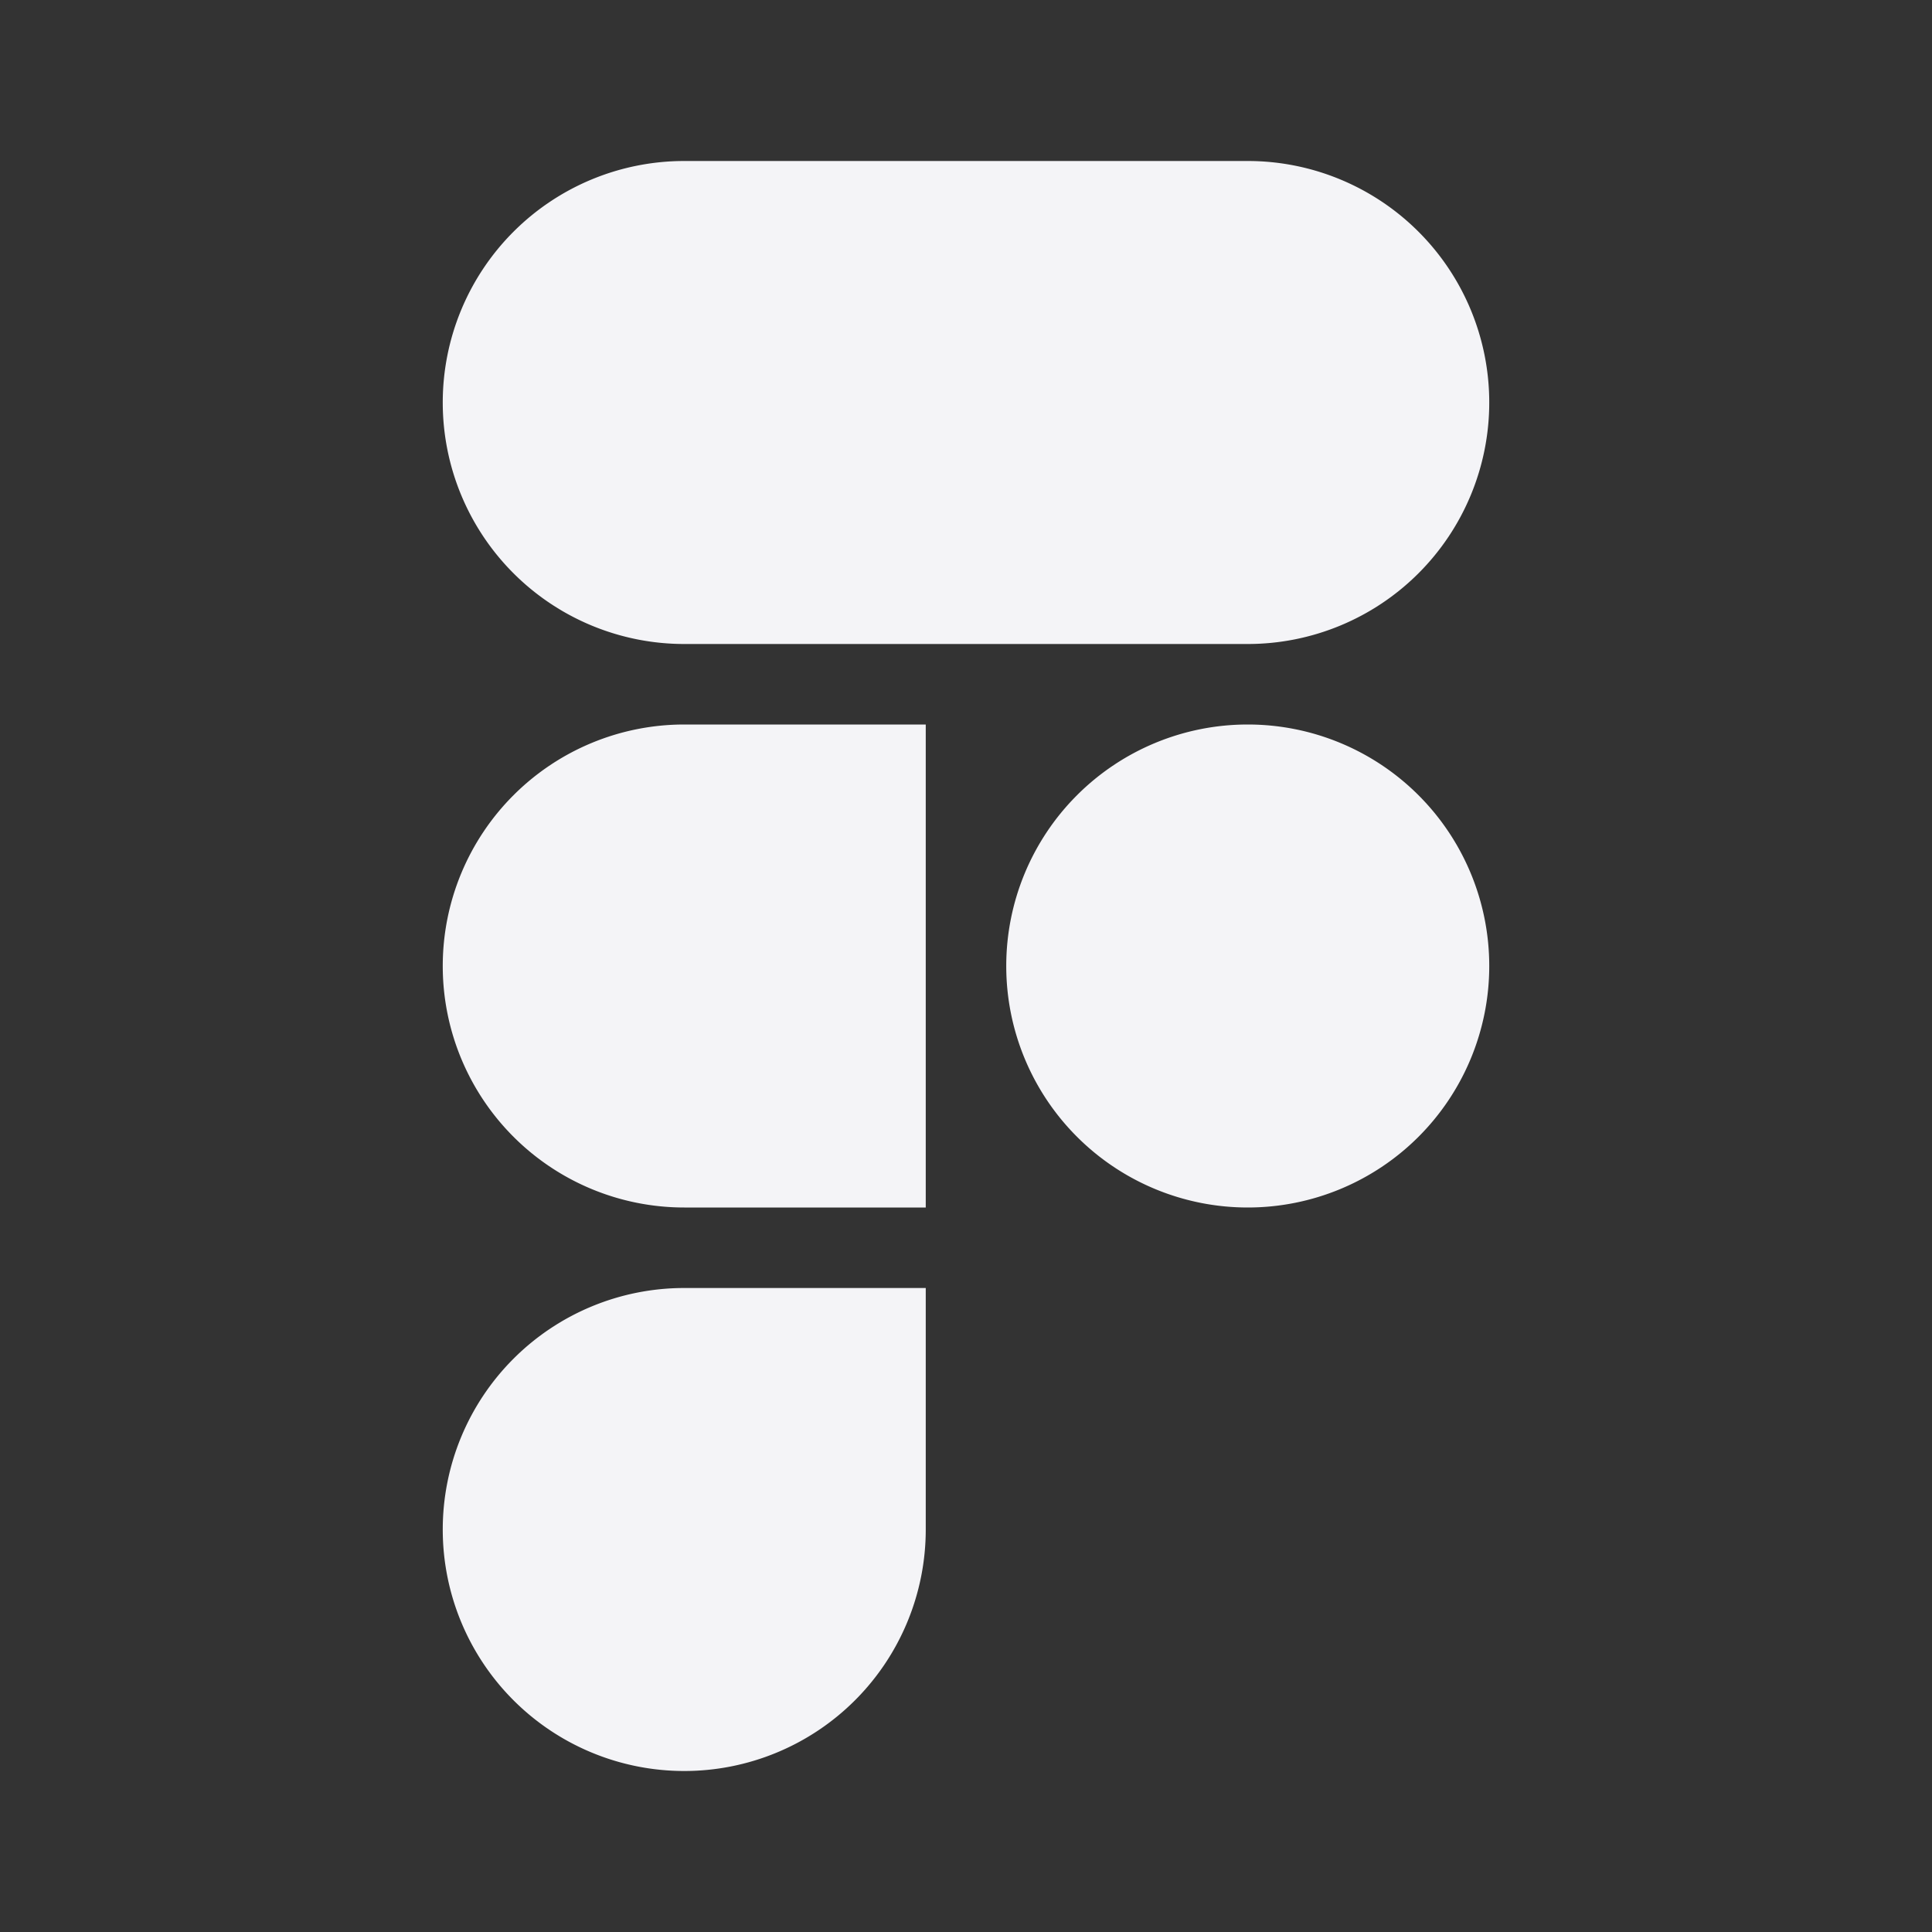 <svg fill="none" height="24" width="24" xmlns="http://www.w3.org/2000/svg"><rect width="100%" height="100%" fill="#333333" stroke="none"/><path d="m8.5 2a3 3 0 0 0 0 6h7a3 3 0 1 0 0-6zm7 7a3 3 0 1 0 0 6 3 3 0 0 0 0-6zm-10 3a3 3 0 0 1 3-3h3v6h-3a3 3 0 0 1 -3-3zm3 4a3 3 0 1 0 3 3v-3z" fill="#f4f4f7"/></svg>